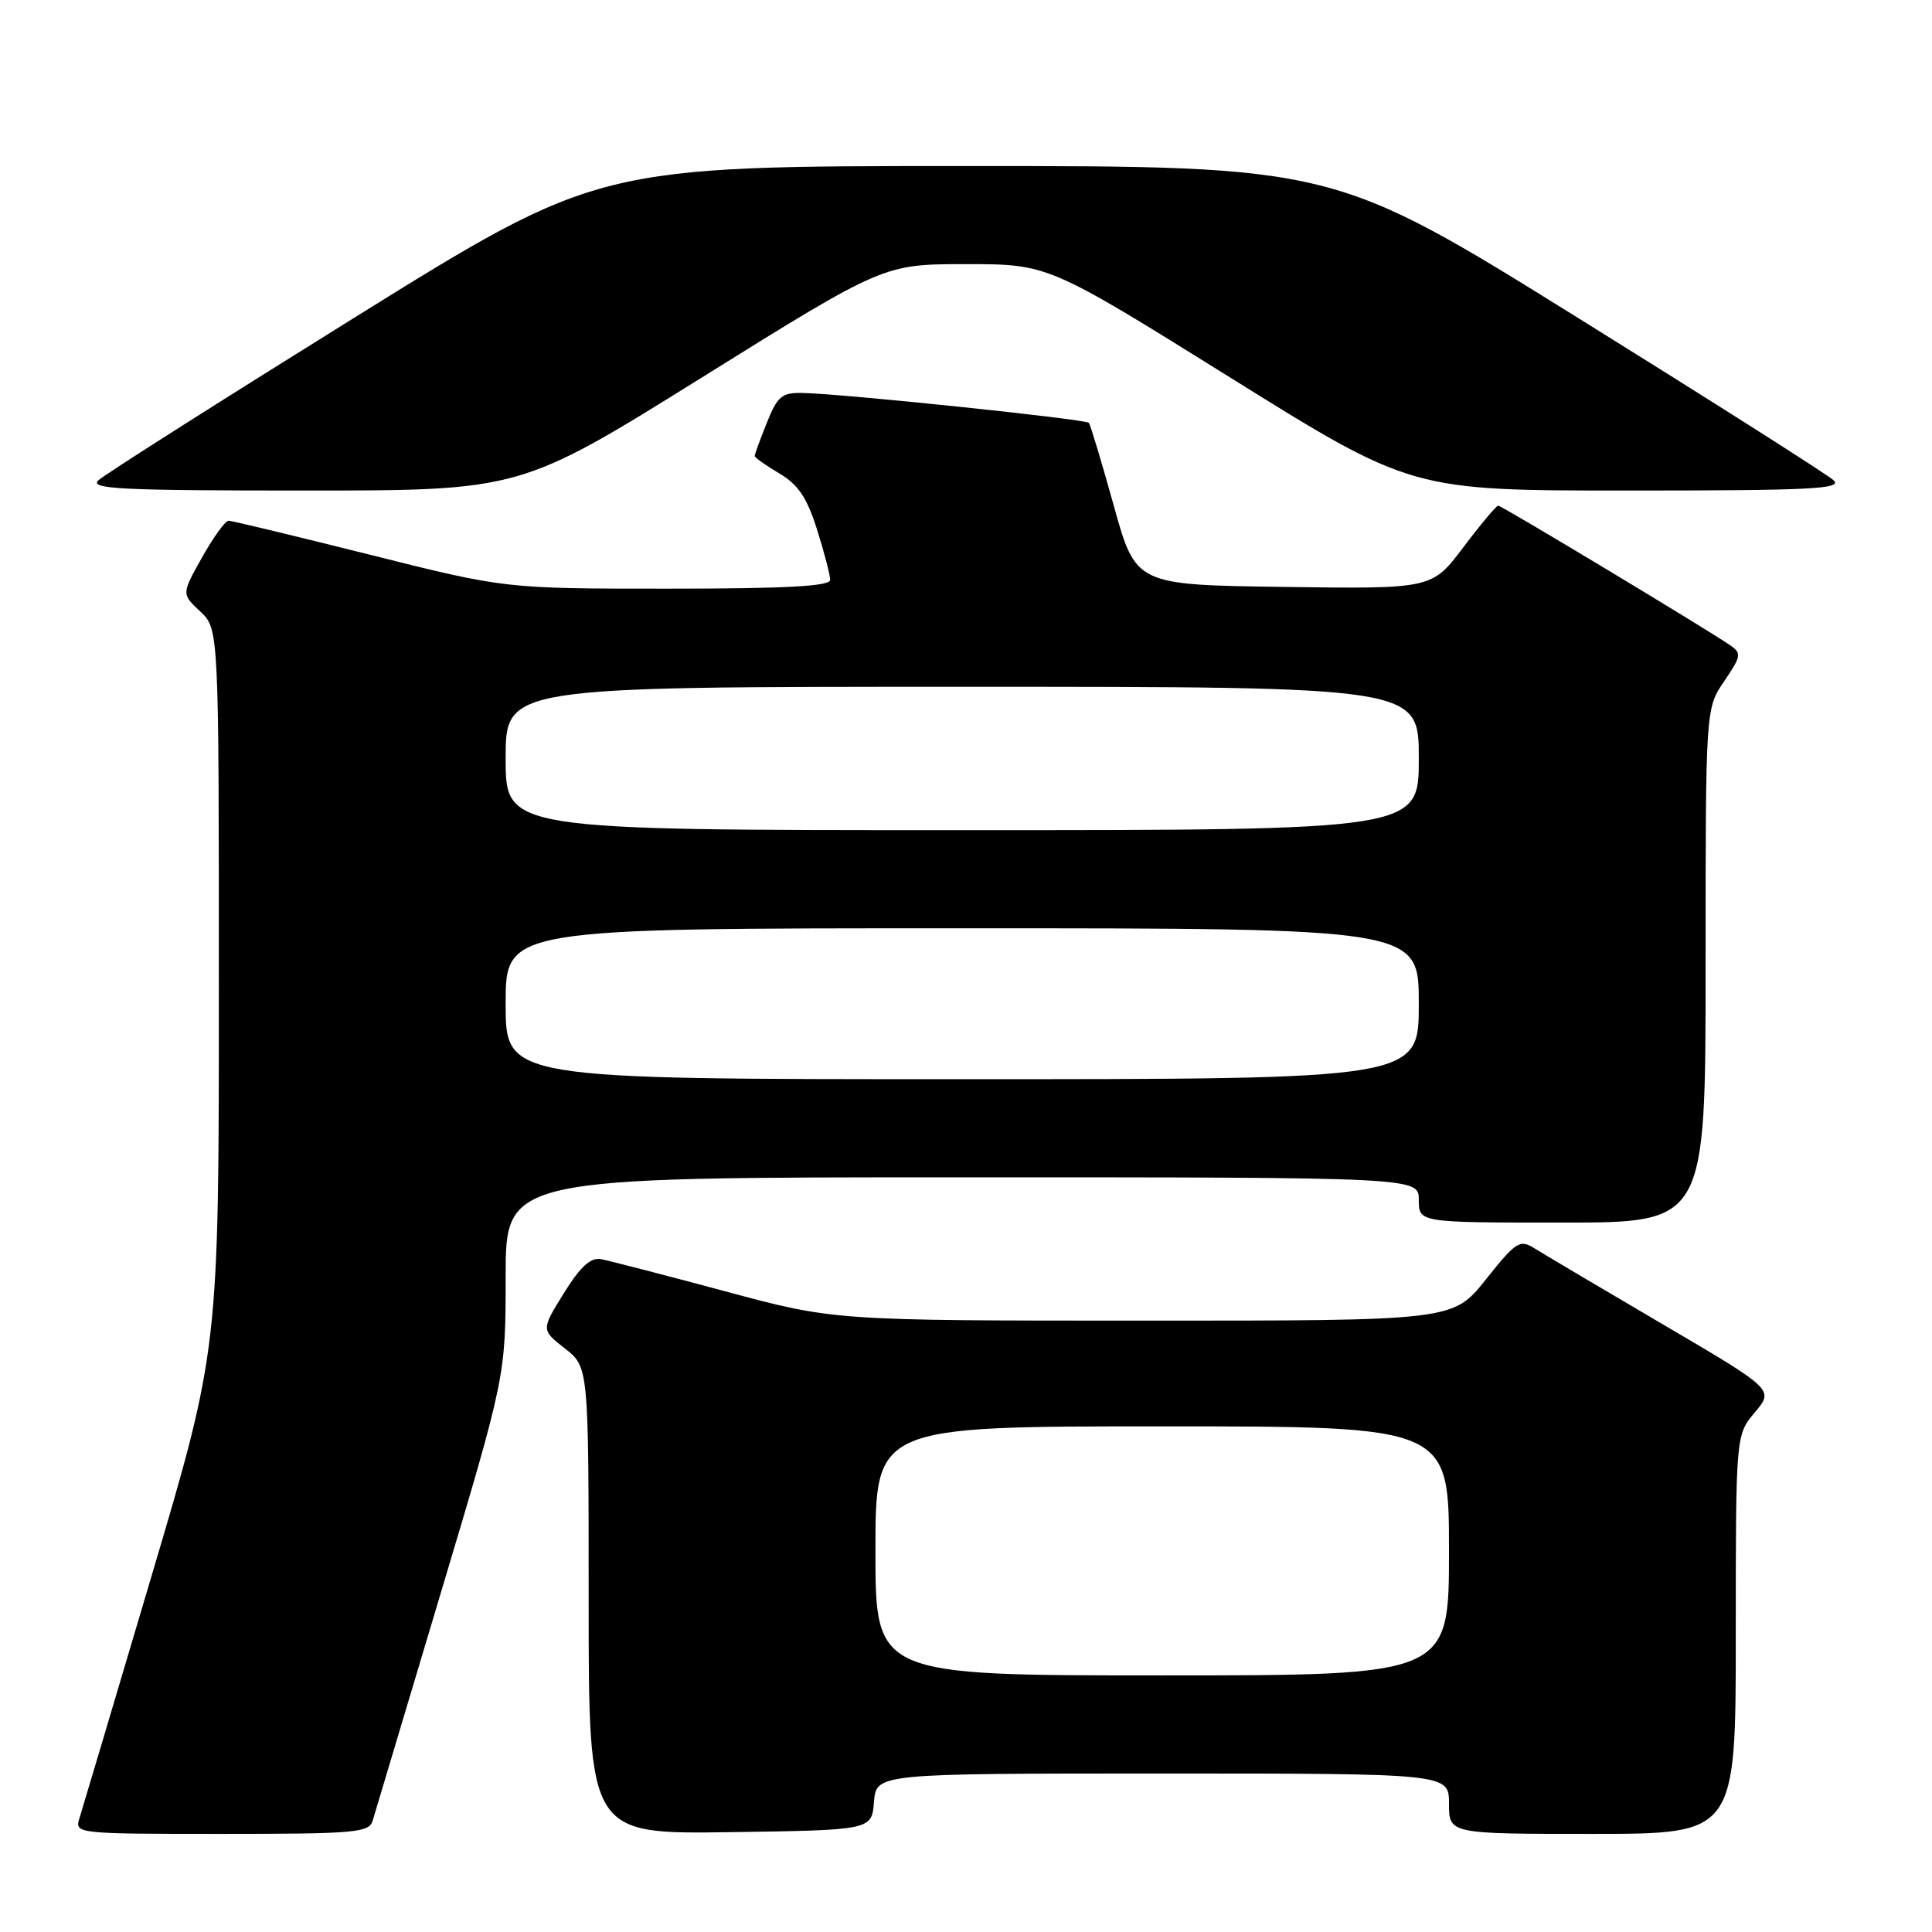<?xml version="1.0" encoding="UTF-8" standalone="no"?>
<!DOCTYPE svg PUBLIC "-//W3C//DTD SVG 1.1//EN" "http://www.w3.org/Graphics/SVG/1.1/DTD/svg11.dtd" >
<svg xmlns="http://www.w3.org/2000/svg" xmlns:xlink="http://www.w3.org/1999/xlink" version="1.1" viewBox="0 0 256 256">
 <g >
 <path fill="currentColor"
d=" M 49.38 241.25 C 49.67 240.29 53.75 226.64 58.45 210.93 C 67.00 182.35 67.00 182.35 67.00 169.18 C 67.00 156.00 67.00 156.00 127.50 156.00 C 188.00 156.00 188.00 156.00 188.00 159.00 C 188.00 162.00 188.00 162.00 207.00 162.00 C 226.00 162.00 226.00 162.00 226.00 127.95 C 226.00 93.89 226.00 93.89 228.46 90.27 C 230.75 86.90 230.80 86.55 229.21 85.47 C 225.86 83.18 198.97 67.00 198.52 67.00 C 198.27 67.00 196.19 69.48 193.90 72.52 C 189.73 78.04 189.73 78.04 170.11 77.77 C 150.50 77.50 150.50 77.50 147.58 67.00 C 145.97 61.22 144.49 56.29 144.28 56.03 C 143.87 55.54 111.78 52.18 106.36 52.07 C 103.60 52.01 103.02 52.49 101.61 56.02 C 100.72 58.23 100.00 60.21 100.00 60.42 C 100.00 60.63 101.47 61.67 103.26 62.73 C 105.76 64.20 106.93 65.94 108.26 70.16 C 109.22 73.20 110.00 76.20 110.00 76.84 C 110.00 77.68 104.16 78.00 88.46 78.00 C 66.92 78.00 66.92 78.00 49.00 73.50 C 39.14 71.03 30.73 69.00 30.29 69.00 C 29.86 69.00 28.27 71.18 26.78 73.85 C 24.05 78.70 24.05 78.70 26.53 81.02 C 29.00 83.35 29.00 83.35 29.00 131.05 C 29.00 178.76 29.00 178.76 20.08 208.83 C 15.18 225.37 10.87 239.82 10.52 240.95 C 9.88 242.97 10.16 243.00 29.37 243.00 C 47.07 243.00 48.91 242.84 49.38 241.25 Z  M 115.81 238.75 C 116.12 235.00 116.12 235.00 154.06 235.00 C 192.00 235.00 192.00 235.00 192.00 239.00 C 192.00 243.00 192.00 243.00 211.00 243.00 C 230.00 243.00 230.00 243.00 230.00 216.58 C 230.00 190.15 230.00 190.15 232.53 187.14 C 235.07 184.13 235.07 184.13 220.28 175.45 C 212.15 170.68 204.54 166.17 203.36 165.43 C 201.37 164.19 200.91 164.49 196.87 169.55 C 192.52 175.00 192.52 175.00 151.51 174.99 C 110.50 174.99 110.50 174.99 96.00 171.08 C 88.03 168.94 80.65 167.03 79.61 166.84 C 78.25 166.60 76.87 167.87 74.71 171.36 C 71.70 176.21 71.70 176.21 74.85 178.68 C 78.00 181.14 78.00 181.14 78.00 212.09 C 78.00 243.04 78.00 243.04 96.75 242.77 C 115.50 242.50 115.50 242.50 115.81 238.75 Z  M 93.03 50.00 C 117.10 35.00 117.10 35.00 128.00 35.00 C 138.90 35.00 138.90 35.00 162.97 50.00 C 187.03 65.00 187.03 65.00 215.73 65.00 C 239.97 65.00 244.20 64.79 242.96 63.64 C 242.16 62.89 226.93 53.22 209.12 42.14 C 176.74 22.00 176.74 22.00 128.00 22.00 C 79.26 22.00 79.26 22.00 46.88 42.14 C 29.07 53.22 13.84 62.89 13.04 63.64 C 11.80 64.79 16.03 65.00 40.27 65.00 C 68.97 65.00 68.97 65.00 93.03 50.00 Z  M 67.00 133.00 C 67.00 123.00 67.00 123.00 127.50 123.00 C 188.00 123.00 188.00 123.00 188.00 133.00 C 188.00 143.00 188.00 143.00 127.50 143.00 C 67.00 143.00 67.00 143.00 67.00 133.00 Z  M 67.00 100.50 C 67.00 91.00 67.00 91.00 127.50 91.00 C 188.00 91.00 188.00 91.00 188.00 100.50 C 188.00 110.00 188.00 110.00 127.50 110.00 C 67.00 110.00 67.00 110.00 67.00 100.50 Z  M 116.00 205.50 C 116.00 189.00 116.00 189.00 154.00 189.00 C 192.00 189.00 192.00 189.00 192.00 205.50 C 192.00 222.00 192.00 222.00 154.00 222.00 C 116.00 222.00 116.00 222.00 116.00 205.50 Z "/>
</g>
</svg>